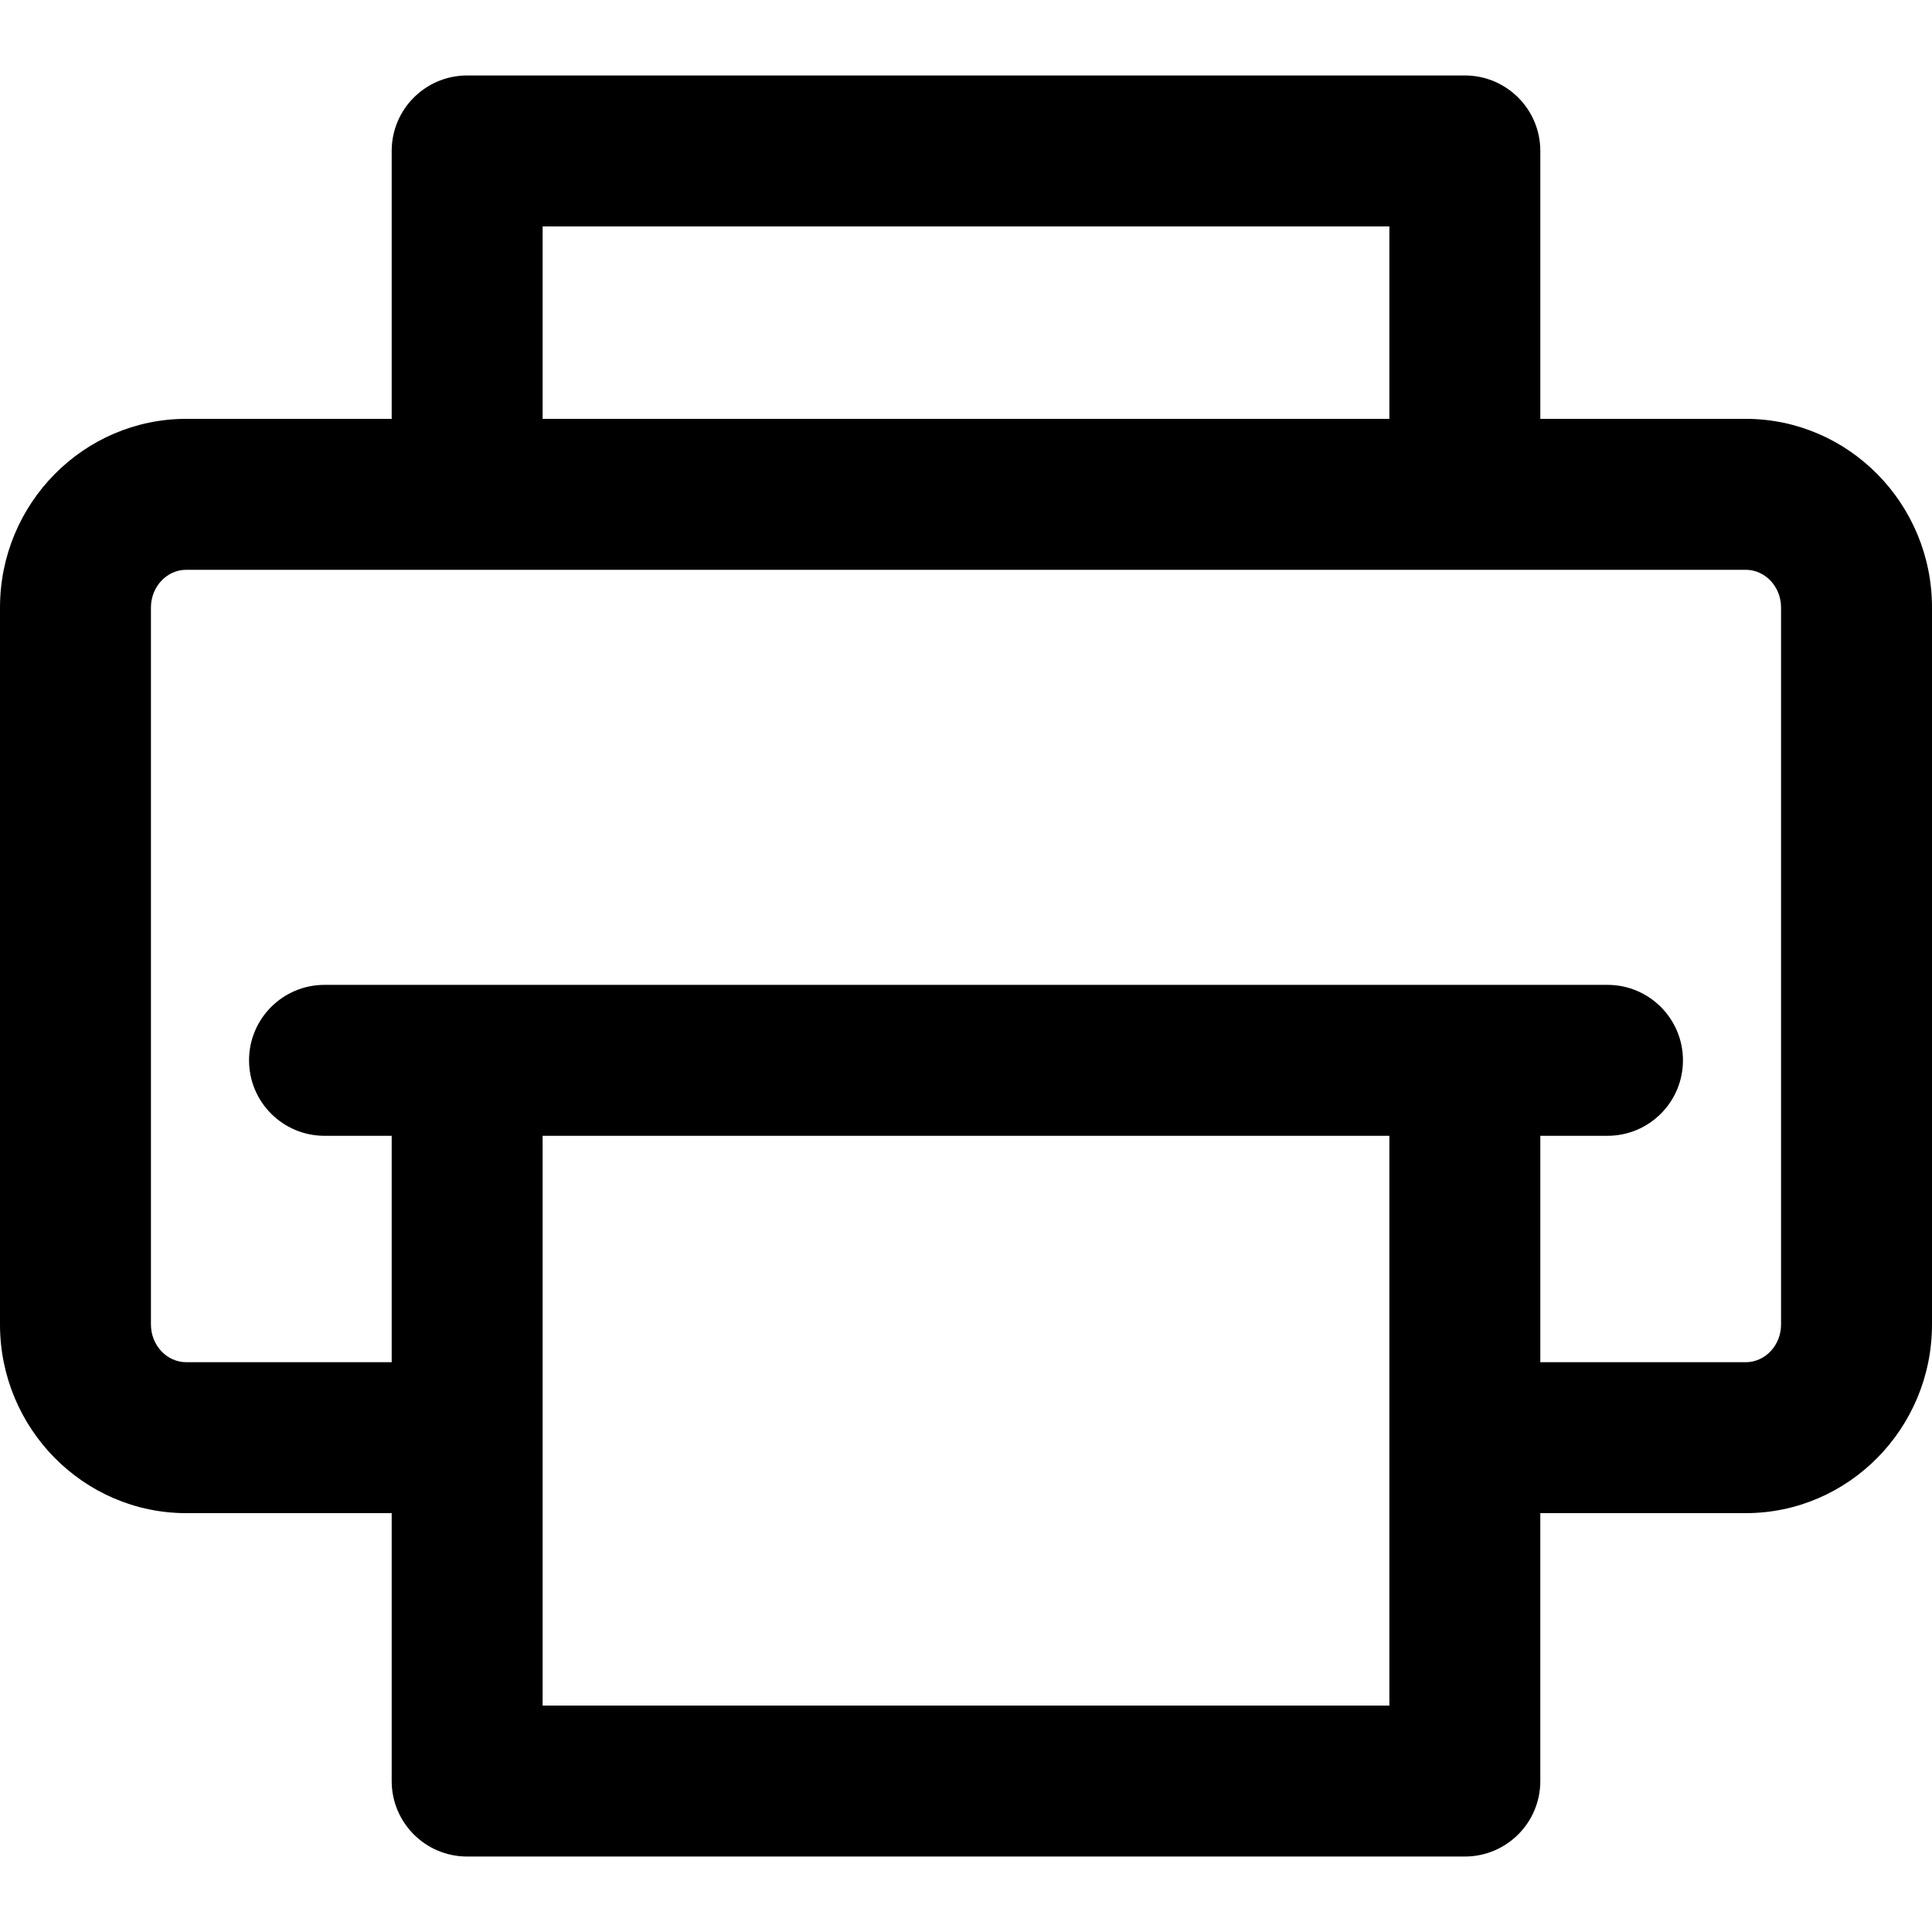 <?xml version="1.0" encoding="iso-8859-1"?>
<!-- Generator: Adobe Illustrator 19.0.0, SVG Export Plug-In . SVG Version: 6.00 Build 0)  -->
<svg version="1.1" id="Capa_1" xmlns="http://www.w3.org/2000/svg" xmlns:xlink="http://www.w3.org/1999/xlink" x="0px" y="0px"
	 viewBox="0 0 512 512" style="enable-background:new 0 0 512 512;" xml:space="preserve">
<g>
	<g>
		<path d="M462.623,111H408.2V40c0-11.046-8.954-20-20-20H123.801c-11.046,0-20,8.954-20,20v71H49.377C22.151,111,0,133.43,0,161
			v190c0,27.57,22.151,50,49.377,50H103.8v71c0,11.046,8.954,20,20,20h264.398c11.046,0,20-8.954,20-20v-71h54.423
			C489.849,401,512,378.57,512,351V161C512,133.43,489.849,111,462.623,111z M143.801,60h224.398v51H143.801V60z M143.801,452
			c0-1.609,0-146.186,0-151h224.398c0,4.814,0,149.391,0,151H143.801z M462.623,361H408.2v-60H426c11.046,0,20-8.954,20-20
			c0-11.046-8.954-20-20-20c-12.042,0-326.542,0-340,0c-11.046,0-20,8.954-20,20c0,11.046,8.954,20,20,20h17.801v60H49.377
			c-5.17,0-9.377-4.486-9.377-10V161c0-5.514,4.207-10,9.377-10c6.677,0,405.541,0,413.245,0c5.171,0,9.377,4.486,9.377,10v190H472
			C472,356.514,467.793,361,462.623,361z"/>
	</g>
</g>
<g>
</g>
<g>
</g>
<g>
</g>
<g>
</g>
<g>
</g>
<g>
</g>
<g>
</g>
<g>
</g>
<g>
</g>
<g>
</g>
<g>
</g>
<g>
</g>
<g>
</g>
<g>
</g>
<g>
</g>
</svg>
